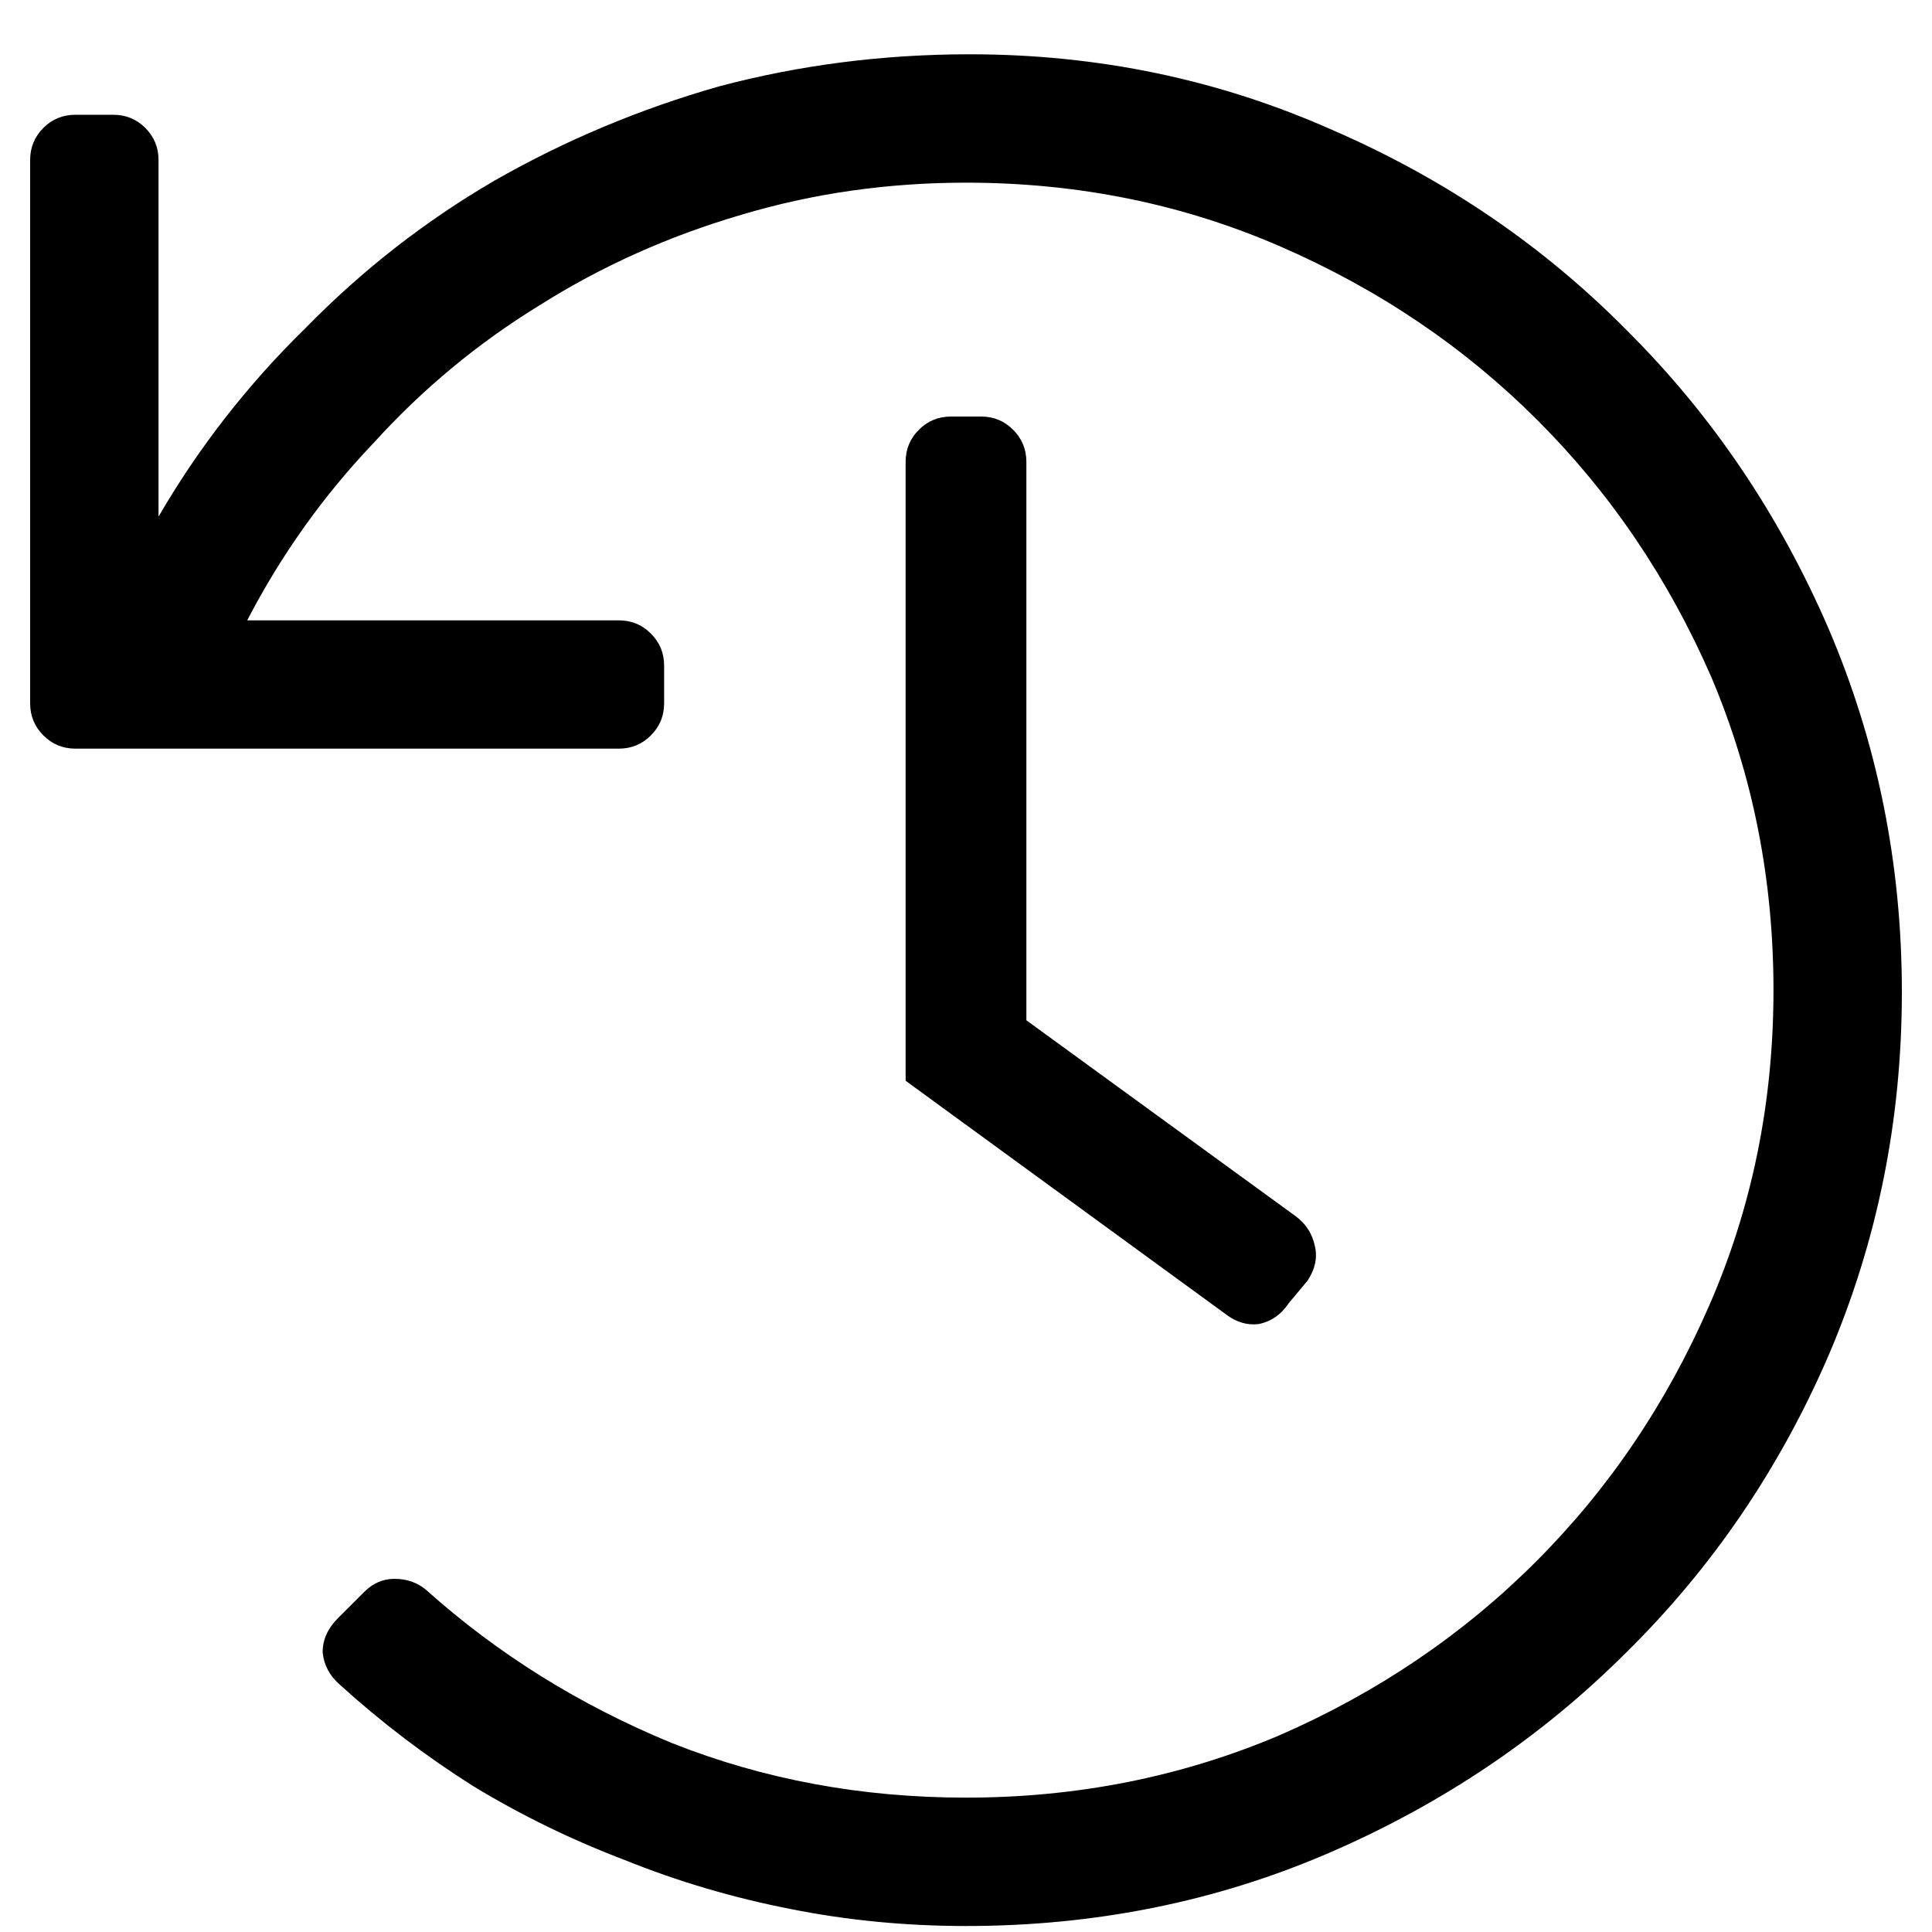 <svg width="20" height="20" viewBox="0 0 20 20" fill="none" xmlns="http://www.w3.org/2000/svg">
<path d="M0.781 1.188H1.172C1.302 1.188 1.413 1.233 1.504 1.324C1.595 1.415 1.641 1.526 1.641 1.656V5.348C2.057 4.632 2.565 3.98 3.164 3.395C3.75 2.796 4.401 2.288 5.117 1.871C5.846 1.454 6.621 1.129 7.441 0.895C8.275 0.673 9.141 0.562 10.039 0.562C11.367 0.562 12.617 0.823 13.789 1.344C14.961 1.852 15.983 2.548 16.855 3.434C17.728 4.306 18.418 5.328 18.926 6.5C19.434 7.685 19.688 8.941 19.688 10.27C19.688 11.598 19.434 12.854 18.926 14.039C18.418 15.211 17.721 16.233 16.836 17.105C15.963 17.978 14.941 18.668 13.77 19.176C12.598 19.684 11.341 19.938 10 19.938C9.375 19.938 8.77 19.879 8.184 19.762C7.585 19.645 7.012 19.475 6.465 19.254C5.918 19.046 5.397 18.792 4.902 18.492C4.408 18.18 3.945 17.828 3.516 17.438C3.411 17.346 3.353 17.236 3.34 17.105C3.34 16.975 3.392 16.858 3.496 16.754L3.77 16.48C3.861 16.389 3.965 16.344 4.082 16.344C4.212 16.344 4.323 16.383 4.414 16.461C5.156 17.125 6.003 17.652 6.953 18.043C7.904 18.421 8.919 18.609 10 18.609C11.146 18.609 12.227 18.395 13.242 17.965C14.258 17.522 15.143 16.923 15.898 16.168C16.654 15.413 17.253 14.527 17.695 13.512C18.138 12.496 18.359 11.409 18.359 10.25C18.359 9.104 18.145 8.023 17.715 7.008C17.272 5.992 16.673 5.107 15.918 4.352C15.163 3.596 14.277 2.997 13.262 2.555C12.246 2.112 11.159 1.891 10 1.891C9.193 1.891 8.418 2.001 7.676 2.223C6.921 2.444 6.224 2.757 5.586 3.16C4.948 3.551 4.375 4.026 3.867 4.586C3.346 5.133 2.91 5.745 2.559 6.422H6.406C6.536 6.422 6.647 6.467 6.738 6.559C6.829 6.65 6.875 6.76 6.875 6.891V7.281C6.875 7.411 6.829 7.522 6.738 7.613C6.647 7.704 6.536 7.75 6.406 7.75H0.781C0.651 7.75 0.54 7.704 0.449 7.613C0.358 7.522 0.312 7.411 0.312 7.281V1.656C0.312 1.526 0.358 1.415 0.449 1.324C0.54 1.233 0.651 1.188 0.781 1.188ZM13.34 13.492L13.535 13.258C13.613 13.141 13.639 13.023 13.613 12.906C13.587 12.776 13.522 12.672 13.418 12.594L10.625 10.562V4.781C10.625 4.651 10.579 4.54 10.488 4.449C10.397 4.358 10.287 4.312 10.156 4.312H9.844C9.714 4.312 9.603 4.358 9.512 4.449C9.421 4.54 9.375 4.651 9.375 4.781V11.188L12.695 13.609C12.8 13.688 12.91 13.72 13.027 13.707C13.158 13.681 13.262 13.609 13.34 13.492Z" fill="black"/>
</svg>
